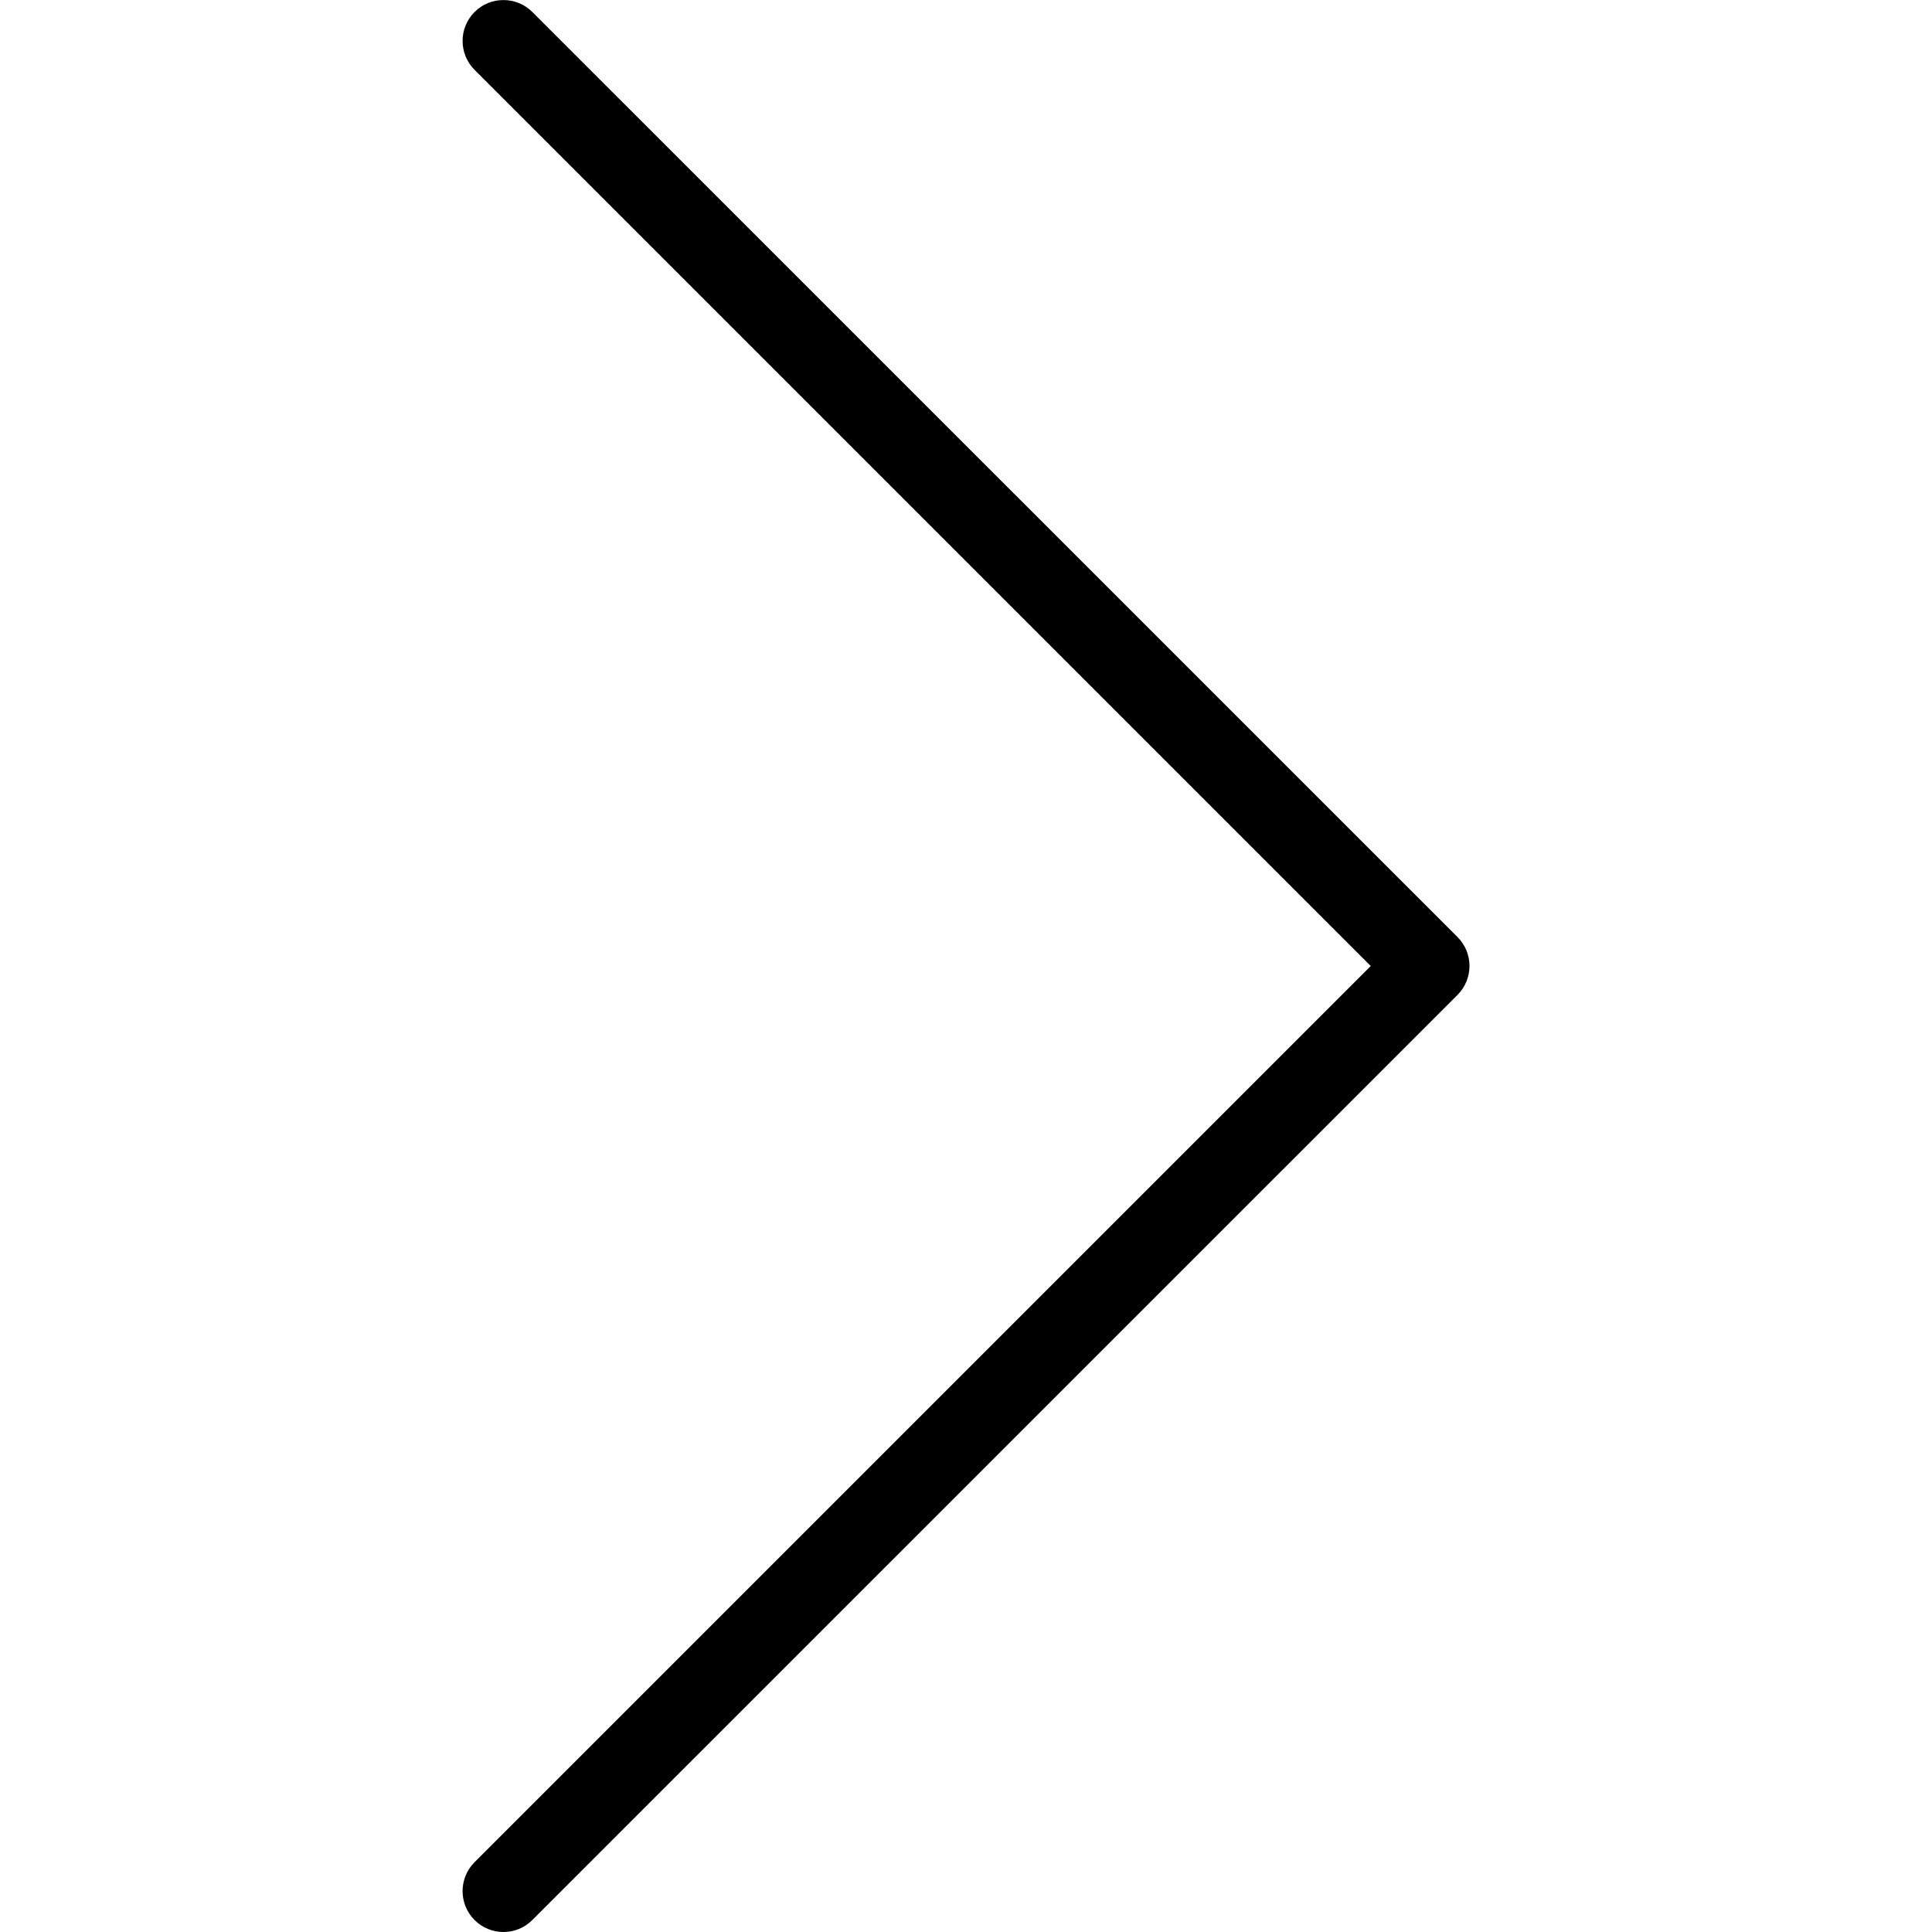 <svg xmlns="http://www.w3.org/2000/svg" viewBox="0 0 47.255 47.255"><path fill="currentColor" d="M12.314 47.255c-.256 0-.512-.098-.707-.293-.39-.39-.39-1.023 0-1.414l21.92-21.92-21.92-21.92c-.39-.39-.39-1.023 0-1.414s1.023-.39 1.414 0L35.65 22.92c.39.39.39 1.023 0 1.414L13.02 46.962c-.195.195-.45.293-.706.293z"/></svg>